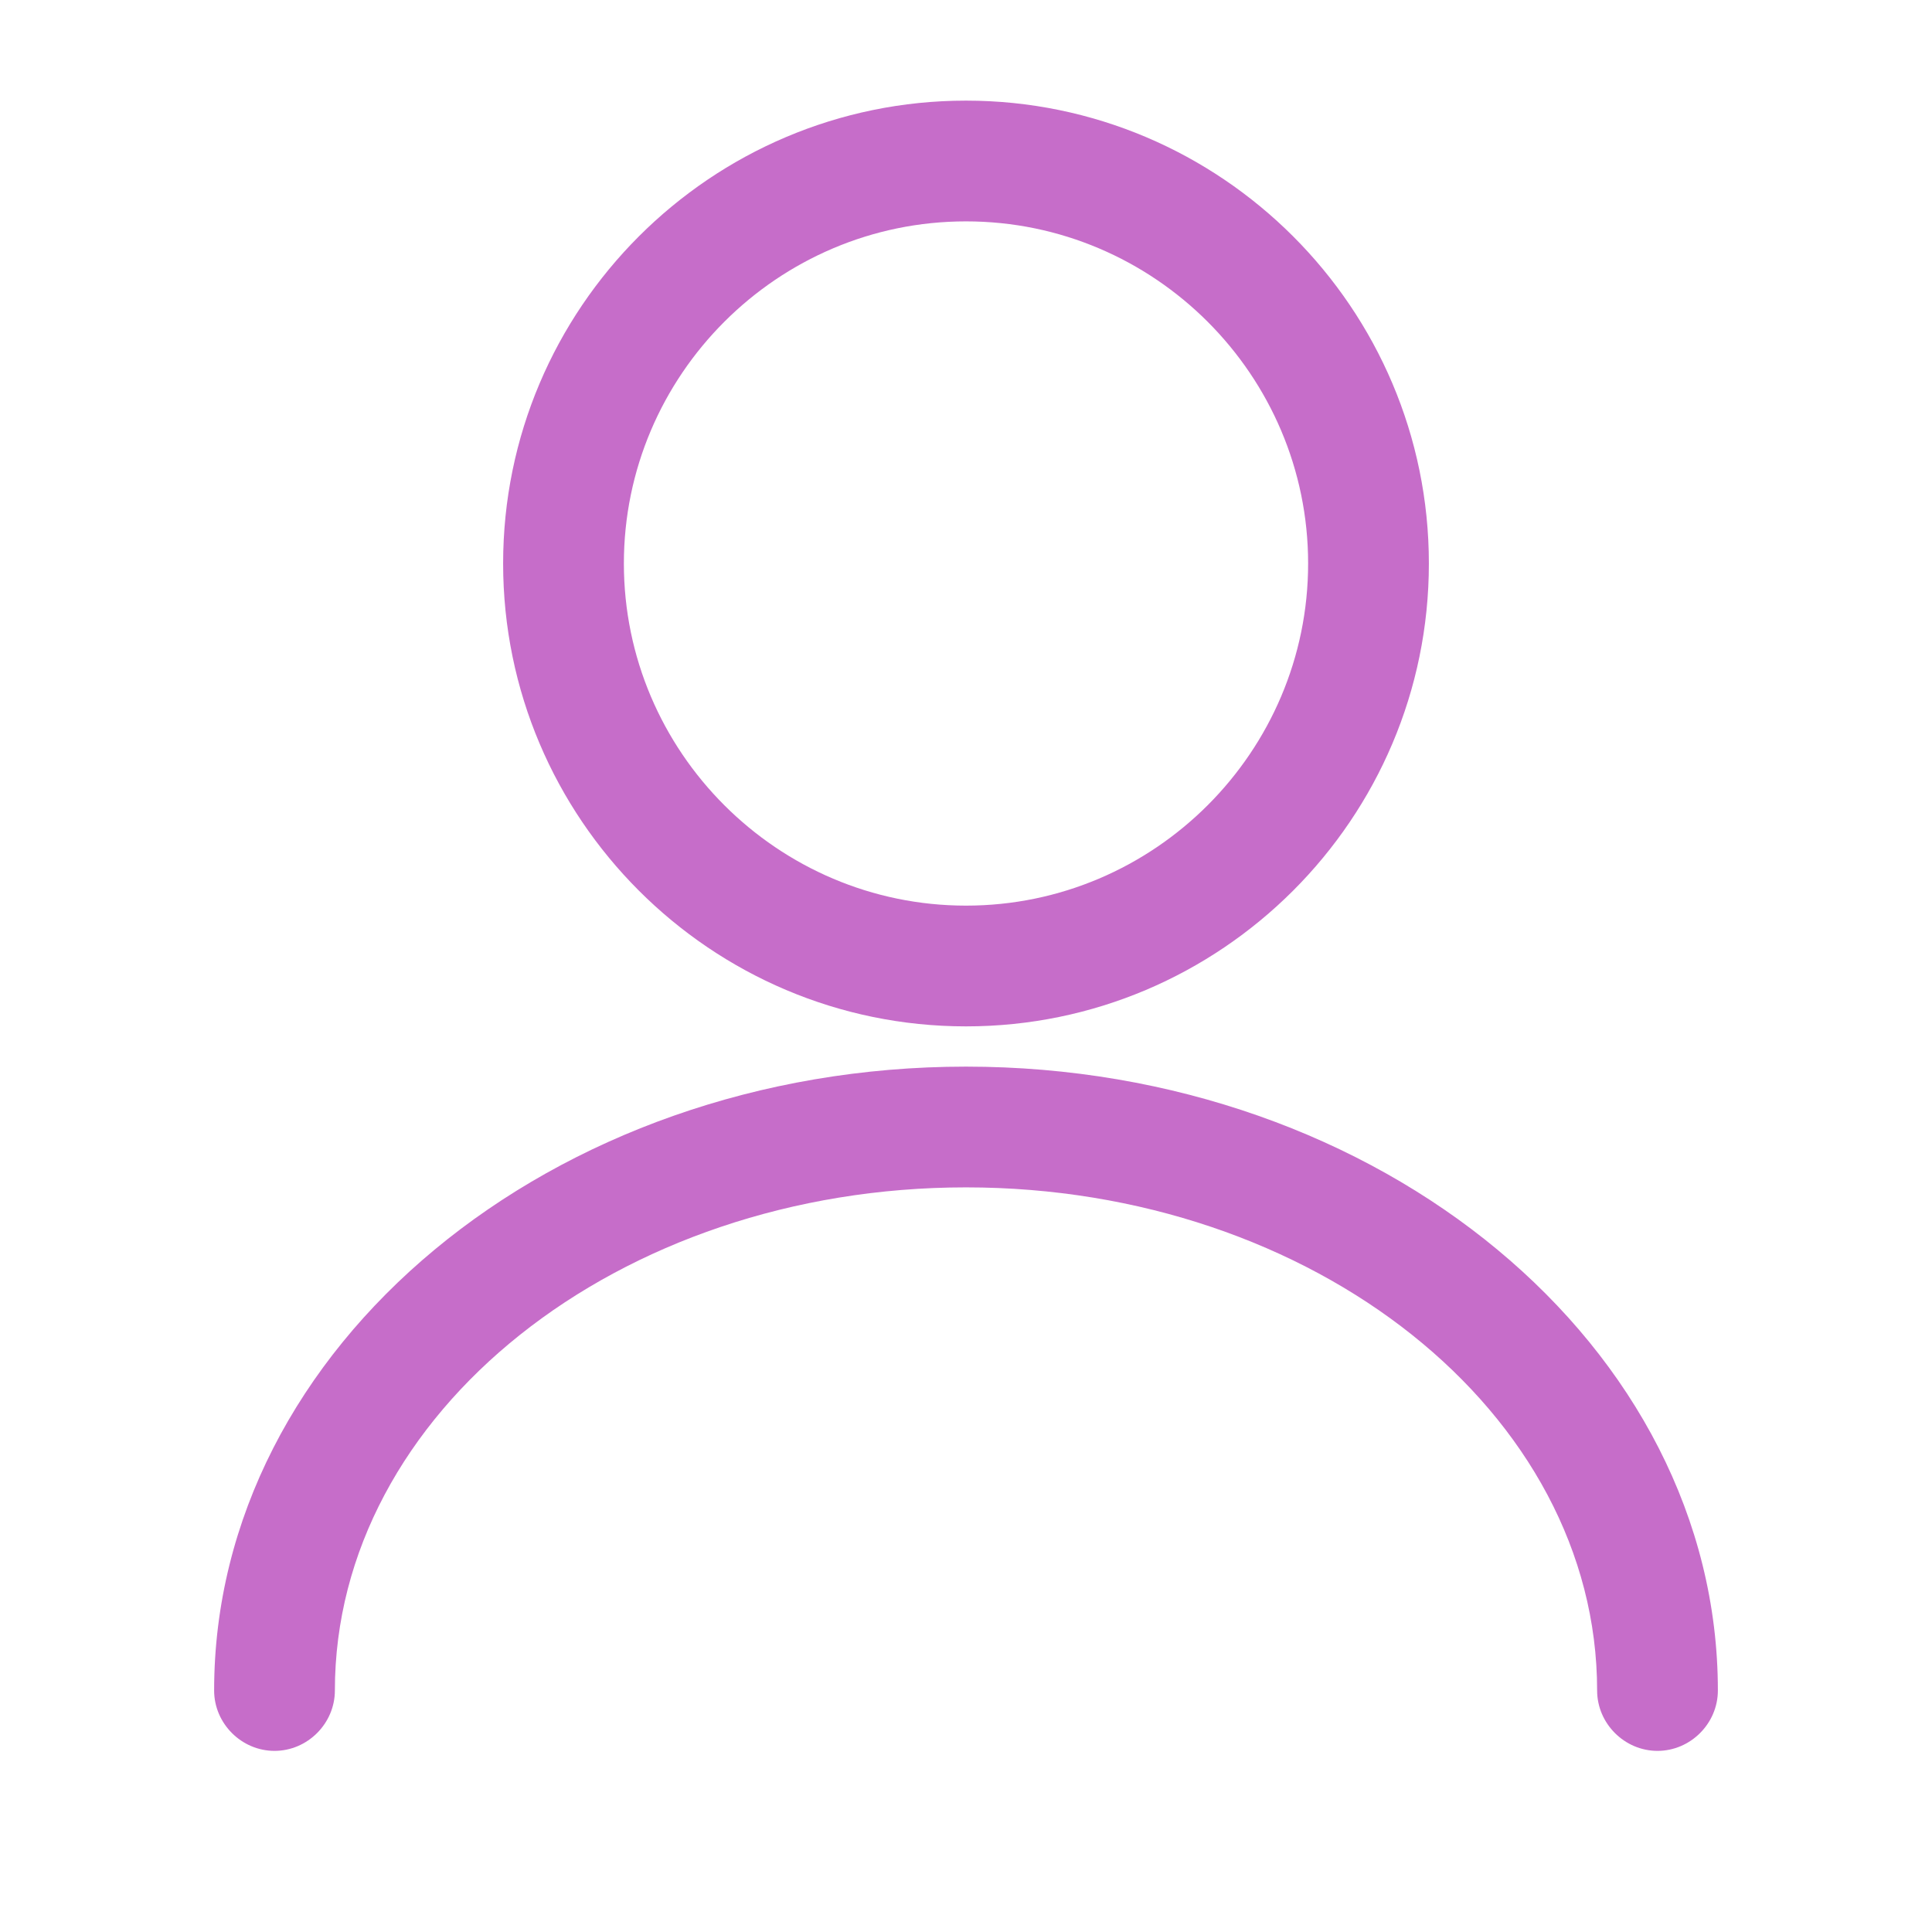 <svg width="60" height="60" viewBox="0 0 60 60" fill="none" xmlns="http://www.w3.org/2000/svg">
<path d="M30 31.875C22.075 31.875 15.625 25.425 15.625 17.5C15.625 9.575 22.075 3.125 30 3.125C37.925 3.125 44.375 9.575 44.375 17.5C44.375 25.425 37.925 31.875 30 31.875ZM30 6.875C24.15 6.875 19.375 11.65 19.375 17.5C19.375 23.35 24.15 28.125 30 28.125C35.85 28.125 40.625 23.35 40.625 17.5C40.625 11.65 35.85 6.875 30 6.875Z" fill="#C66DC9"/>
<path d="M51.475 54.375C50.45 54.375 49.6 53.525 49.6 52.5C49.6 43.875 40.8 36.875 30 36.875C19.2 36.875 10.4 43.875 10.4 52.5C10.4 53.525 9.55 54.375 8.525 54.375C7.5 54.375 6.65 53.525 6.65 52.5C6.65 41.825 17.125 33.125 30 33.125C42.875 33.125 53.35 41.825 53.35 52.5C53.35 53.525 52.5 54.375 51.475 54.375Z" fill="#C66DC9"/>
</svg>
